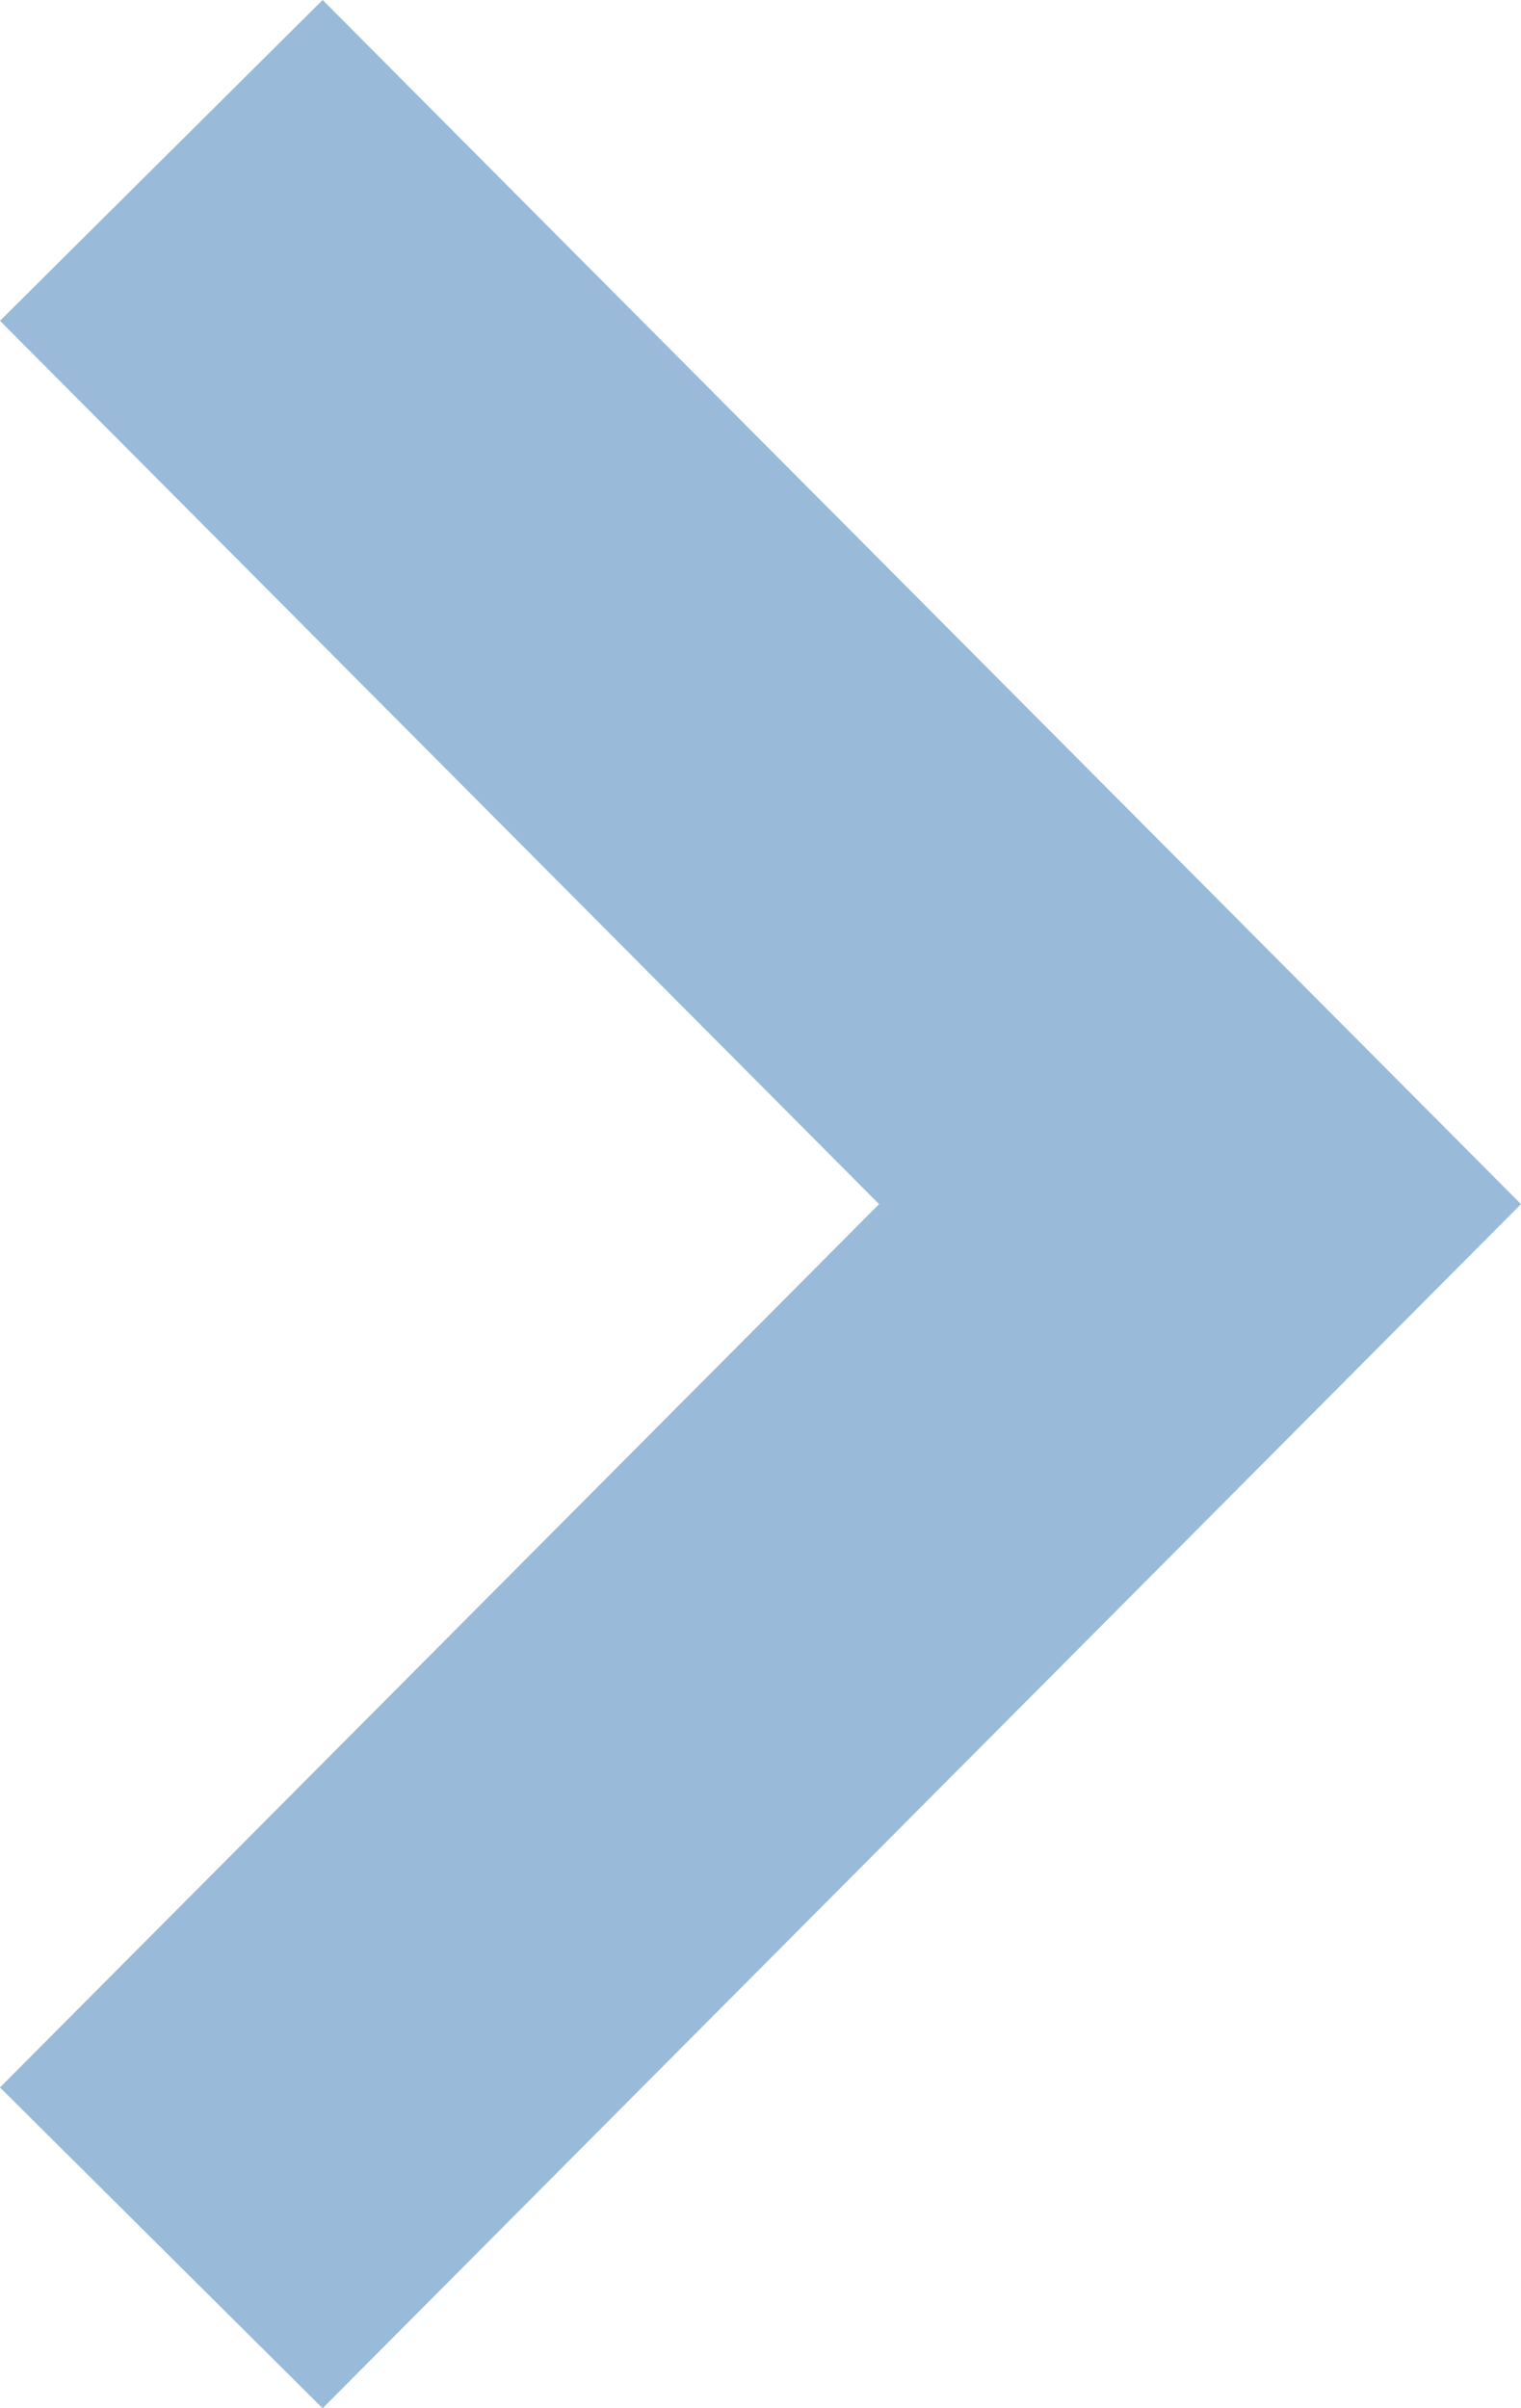<?xml version="1.0" encoding="utf-8"?>
<!-- Generator: Adobe Illustrator 18.0.0, SVG Export Plug-In . SVG Version: 6.00 Build 0)  -->
<!DOCTYPE svg PUBLIC "-//W3C//DTD SVG 1.1//EN" "http://www.w3.org/Graphics/SVG/1.1/DTD/svg11.dtd">
<svg version="1.1" id="Layer_1" xmlns="http://www.w3.org/2000/svg" xmlns:xlink="http://www.w3.org/1999/xlink" x="0px" y="0px"
	 viewBox="198.2 50 500.2 792" enable-background="new 198.2 50 500.2 792" xml:space="preserve">
<polygon id="arrow-25-icon" fill="#99BBD9" points="198.2,155.5 304.3,50 698.4,446 304.3,842 198.2,736.5 487.3,446 "/>
</svg>
